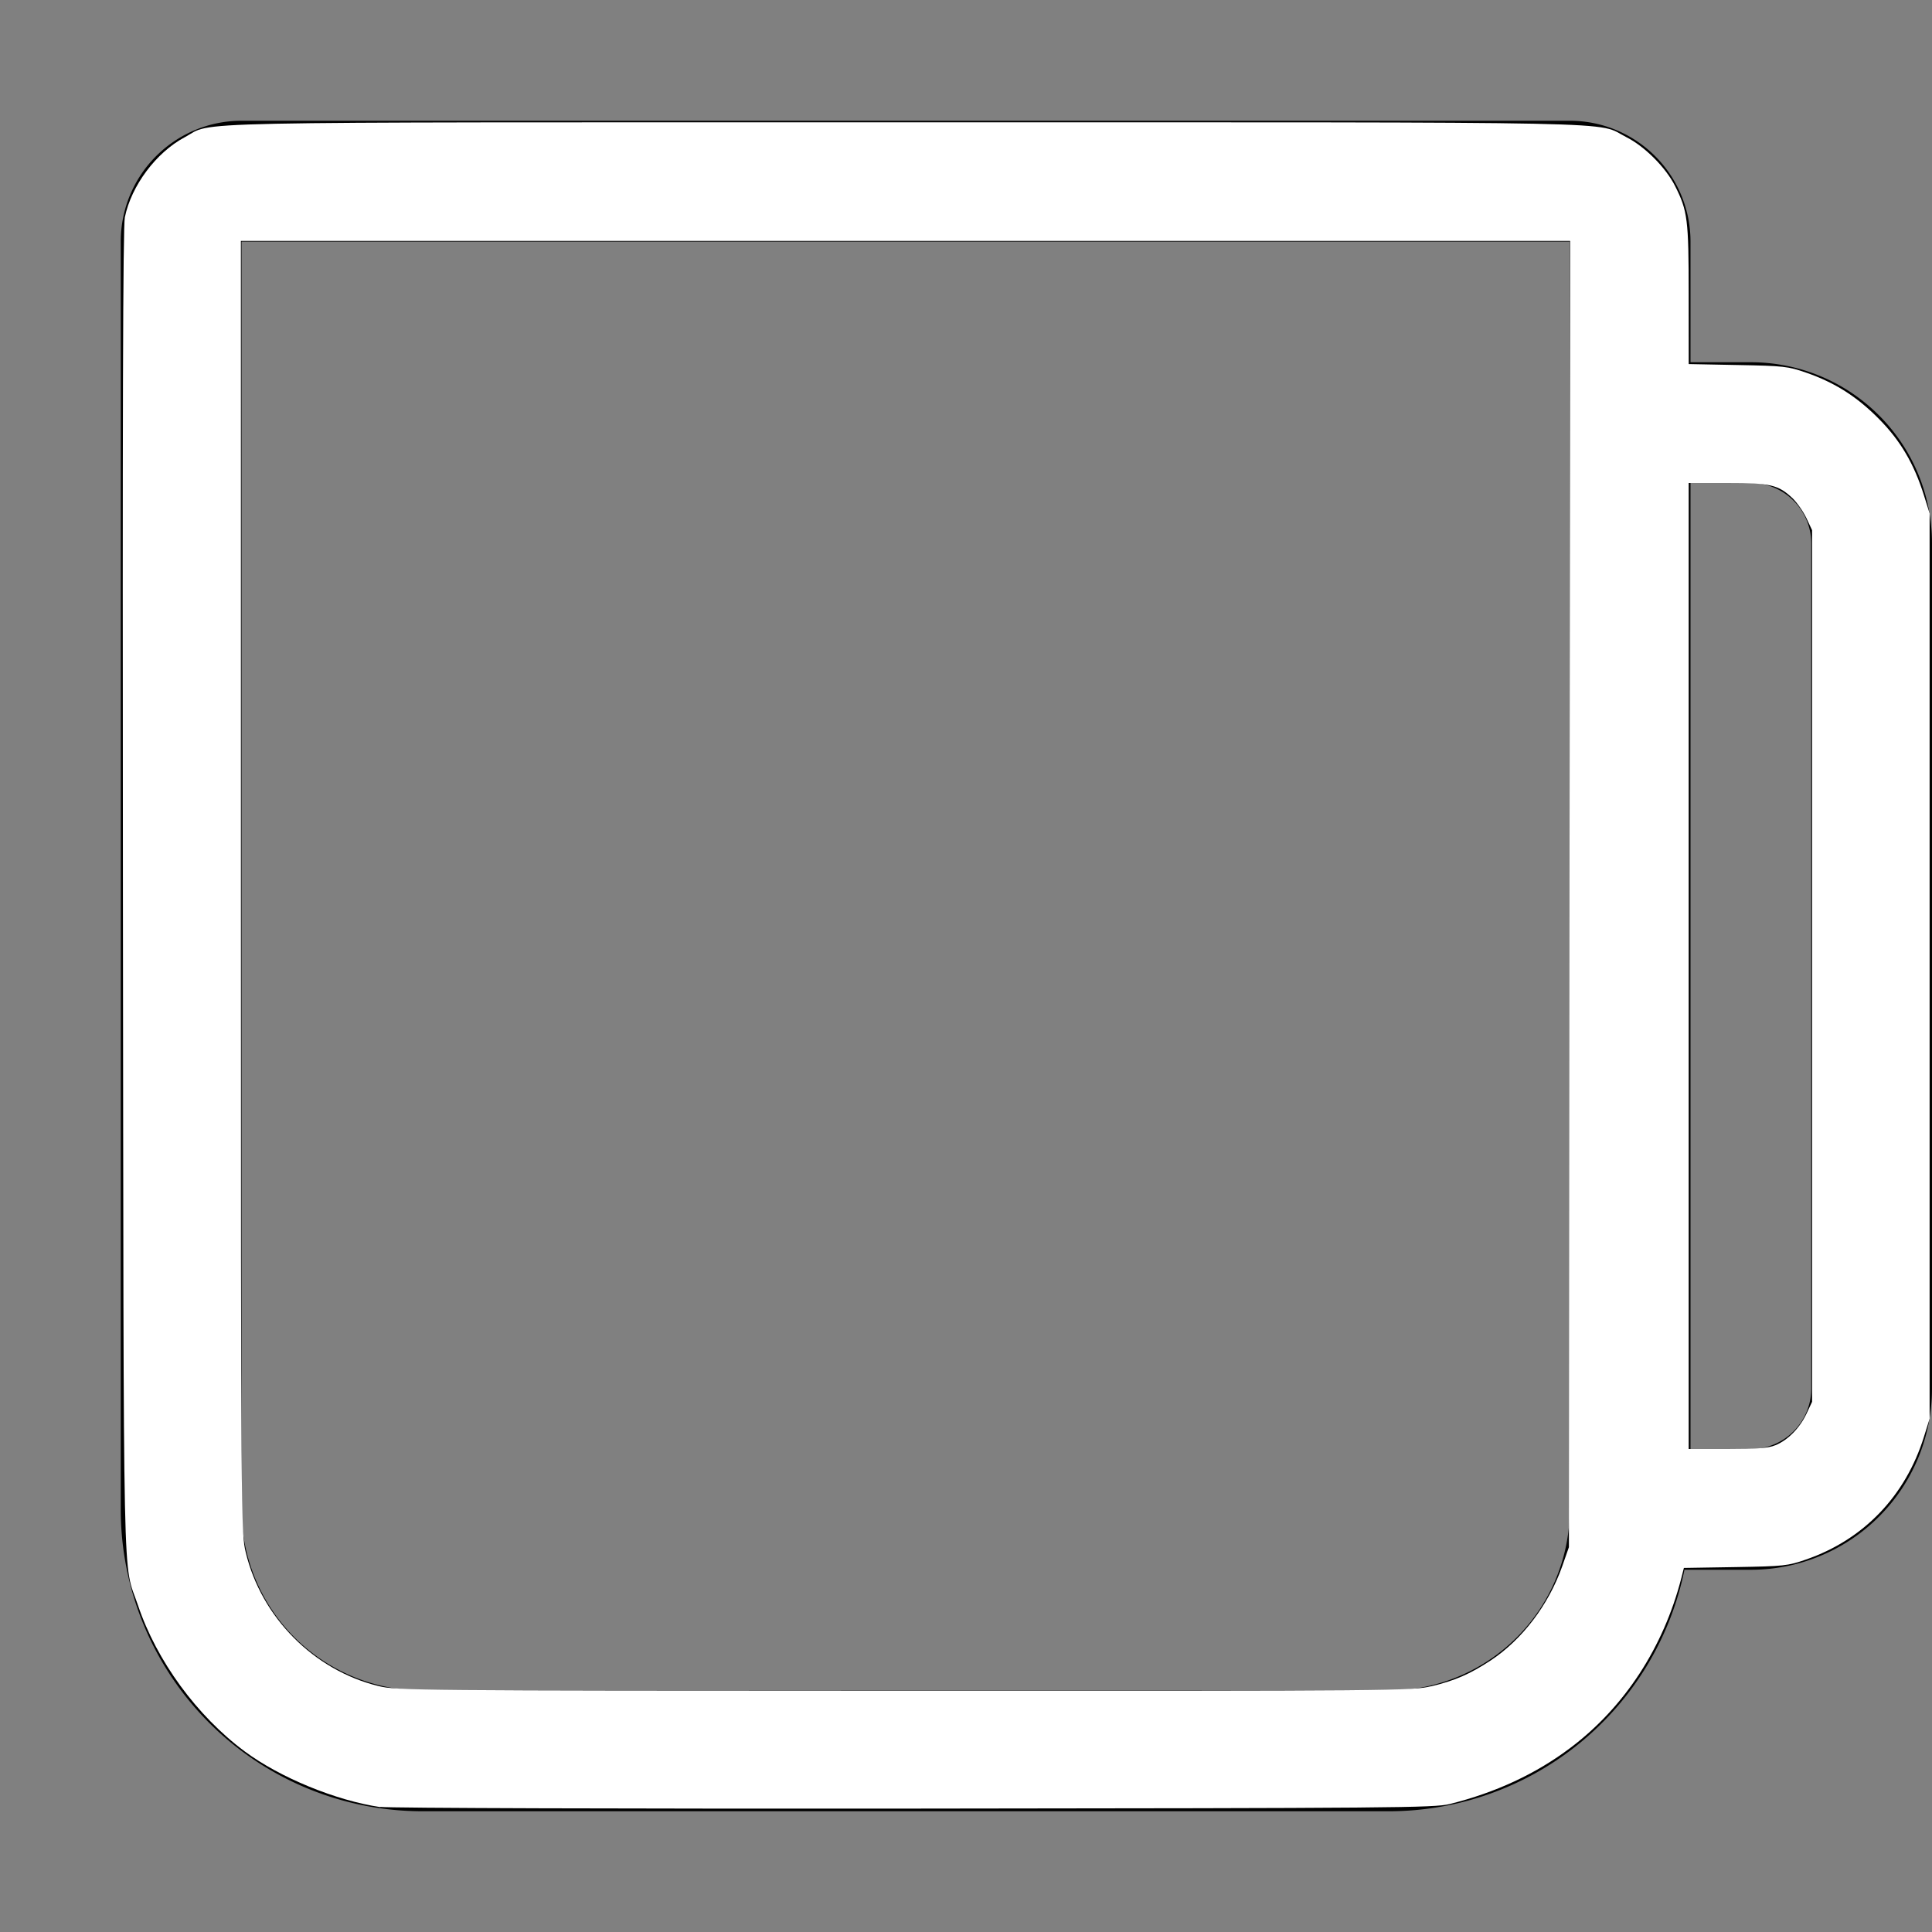 <?xml version="1.0" encoding="UTF-8" standalone="no"?>
<svg
   width="16"
   height="16"
   fill="currentColor"
   class="bi bi-cup"
   viewBox="0 0 16 16"
   version="1.1"
   id="svg4"
   sodipodi:docname="cup.svg"
   inkscape:version="1.1.2 (b8e25be833, 2022-02-05)"
   xmlns:inkscape="http://www.inkscape.org/namespaces/inkscape"
   xmlns:sodipodi="http://sodipodi.sourceforge.net/DTD/sodipodi-0.dtd"
   xmlns="http://www.w3.org/2000/svg"
   xmlns:svg="http://www.w3.org/2000/svg">
  <rect x="0" y="0" width="16" height="16" fill="#808080" stroke="none"/>
  <defs
     id="defs8" />
  <sodipodi:namedview
     id="namedview6"
     pagecolor="#ffffff"
     bordercolor="#666666"
     borderopacity="1.0"
     inkscape:pageshadow="2"
     inkscape:pageopacity="0.0"
     inkscape:pagecheckerboard="0"
     showgrid="false"
     inkscape:zoom="49.875"
     inkscape:cx="7.9899749"
     inkscape:cy="7.9598997"
     inkscape:window-width="1920"
     inkscape:window-height="991"
     inkscape:window-x="-9"
     inkscape:window-y="-9"
     inkscape:window-maximized="1"
     inkscape:current-layer="svg4" />
  <path
     d="M1 2a1 1 0 0 1 1-1h11a1 1 0 0 1 1 1v1h.5A1.5 1.5 0 0 1 16 4.5v7a1.5 1.5 0 0 1-1.5 1.5h-.55a2.5 2.5 0 0 1-2.45 2h-8A2.5 2.5 0 0 1 1 12.5V2zm13 10h.5a.5.5 0 0 0 .5-.5v-7a.5.5 0 0 0-.5-.5H14v8zM13 2H2v10.5A1.5 1.5 0 0 0 3.5 14h8a1.5 1.5 0 0 0 1.5-1.5V2z"
     id="path2" />
  <path
     style="fill:#ffffff;stroke-width:0.02"
     d="M 3.151,14.966 C 2.781,14.911 2.318,14.721 2.025,14.503 1.631,14.21 1.296,13.752 1.143,13.295 1.014,12.911 1.025,13.43 1.018,7.388 1.014,3.486 1.018,1.874 1.034,1.799 1.088,1.537 1.293,1.263 1.529,1.137 1.781,1.003 1.307,1.013 7.499,1.013 c 6.178,0 5.707,-0.01 5.97,0.123 0.151,0.076 0.326,0.251 0.403,0.404 0.104,0.206 0.113,0.277 0.113,0.9 l 2.38e-4,0.575 0.406,0.008 c 0.381,0.007 0.416,0.011 0.566,0.063 0.237,0.082 0.42,0.198 0.602,0.382 0.179,0.18 0.292,0.373 0.374,0.634 l 0.047,0.15 V 8 11.749 l -0.047,0.15 c -0.153,0.49 -0.499,0.851 -0.976,1.016 -0.152,0.053 -0.183,0.056 -0.586,0.063 l -0.426,0.007 -0.021,0.083 c -0.148,0.575 -0.471,1.07 -0.919,1.407 -0.285,0.215 -0.618,0.37 -0.999,0.465 -0.127,0.032 -0.461,0.034 -4.438,0.038 -2.365,0.002 -4.354,-0.004 -4.418,-0.014 z M 11.85,13.966 c 0.2,-0.048 0.323,-0.102 0.494,-0.214 0.262,-0.173 0.48,-0.46 0.593,-0.779 l 0.056,-0.16 0.005,-5.409 0.005,-5.409 H 7.499 1.995 l 1.403e-4,5.348 c 1.384e-4,5.256 8.259e-4,5.351 0.04,5.513 0.129,0.538 0.563,0.976 1.099,1.107 0.149,0.037 0.302,0.038 4.355,0.039 4.082,0.001 4.205,2.17e-4 4.361,-0.037 z m 2.853,-1.997 c 0.104,-0.043 0.201,-0.142 0.257,-0.26 l 0.047,-0.1 V 8 4.391 L 14.96,4.291 C 14.934,4.236 14.882,4.162 14.845,4.126 14.727,4.015 14.664,4 14.306,4 h -0.321 v 4 4 h 0.321 c 0.245,0 0.339,-0.007 0.396,-0.031 z"
     id="path47" />
</svg>

